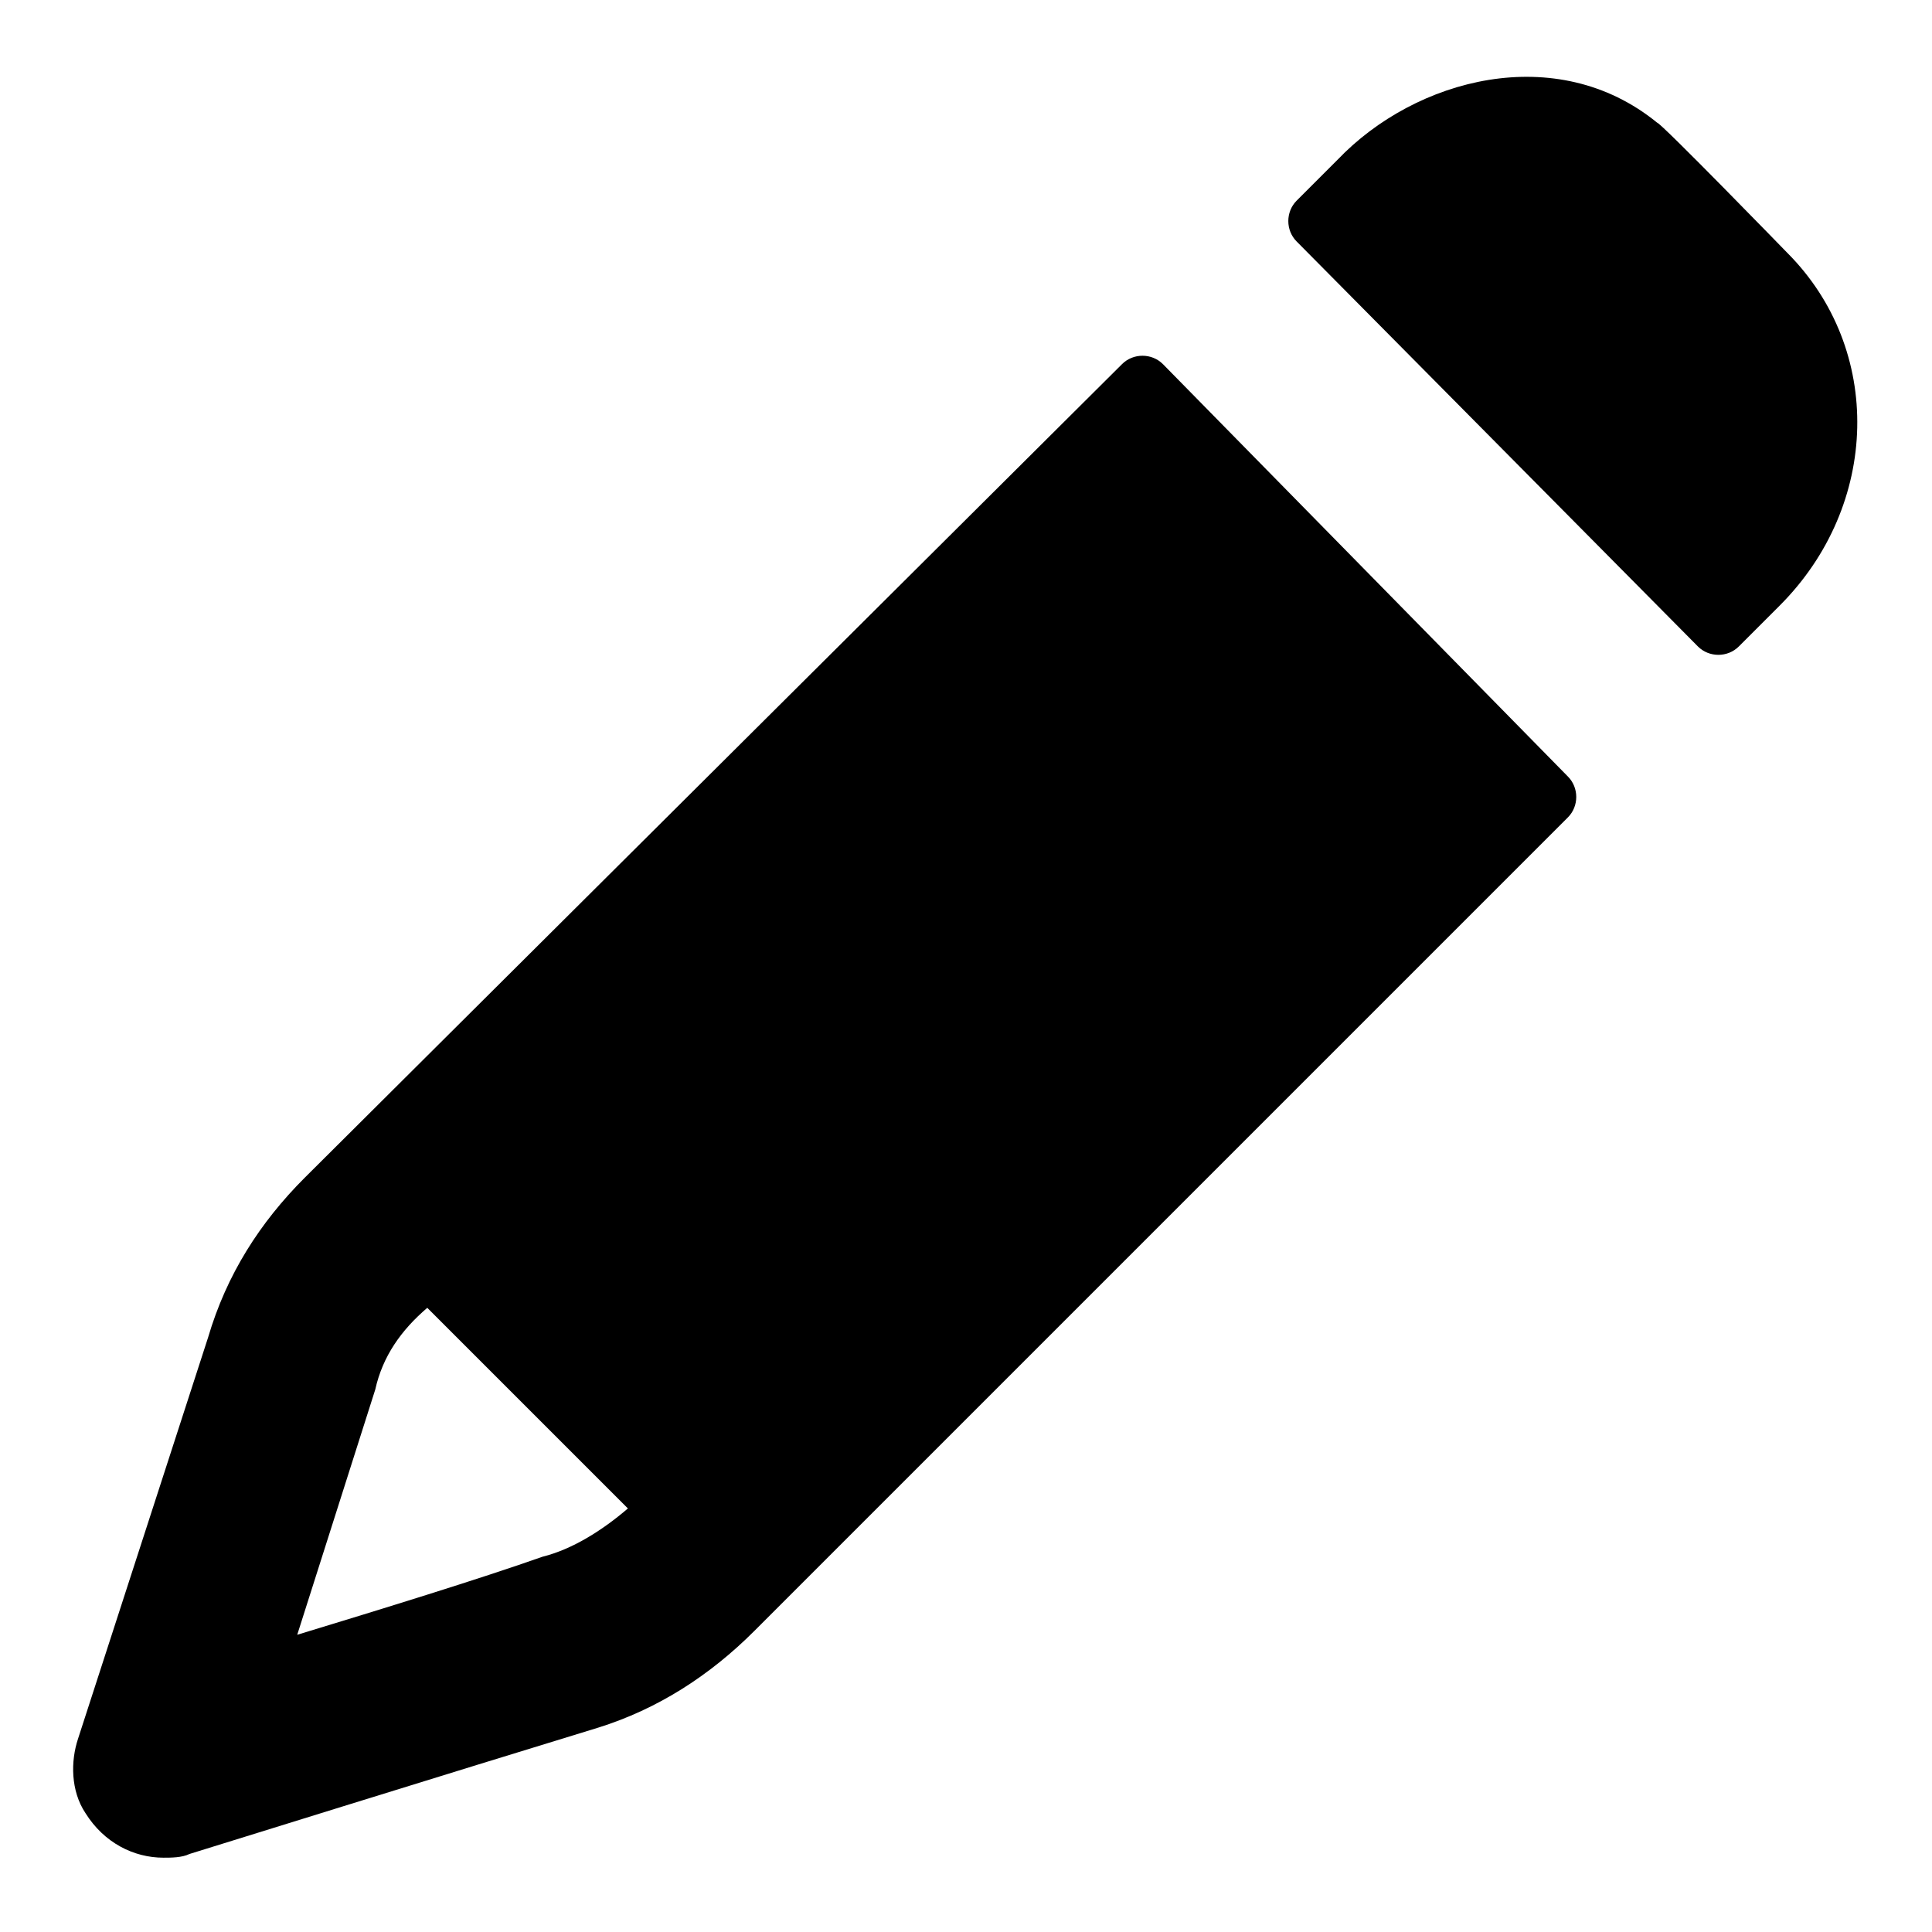 <?xml version="1.0"?><svg xmlns="http://www.w3.org/2000/svg" width="52" height="52" viewBox="0 0 52 52"><g><path d="m45.7 17.4c0.3 0.3 0.8 0.3 1.1 0l1.1-1.1c2.7-2.7 2.8-6.9 0.2-9.5 0 0-3.4-3.5-3.5-3.5-2.7-2.2-6.5-1.2-8.6 1l-1.1 1.1c-0.3 0.3-0.3 0.8 0 1.1l10.8 10.9z m-14.4-7.6c-0.3-0.3-0.8-0.3-1.1 0l-22 21.9c-1.2 1.2-2.1 2.6-2.6 4.3l-3.5 10.8c-0.2 0.6-0.2 1.4 0.2 2 0.5 0.8 1.3 1.2 2.1 1.2 0.2 0 0.5 0 0.7-0.1 0 0 7.4-2.3 11-3.4 1.6-0.5 3-1.4 4.2-2.6l21.9-21.9c0.3-0.3 0.3-0.8 0-1.1l-10.9-11.1z m-16.7 32.1c-1.7 0.6-4.3 1.4-6.6 2.1l2.1-6.6c0.2-0.9 0.7-1.6 1.4-2.2l5.4 5.4c-0.7 0.6-1.5 1.1-2.3 1.3z"></path></g></svg>